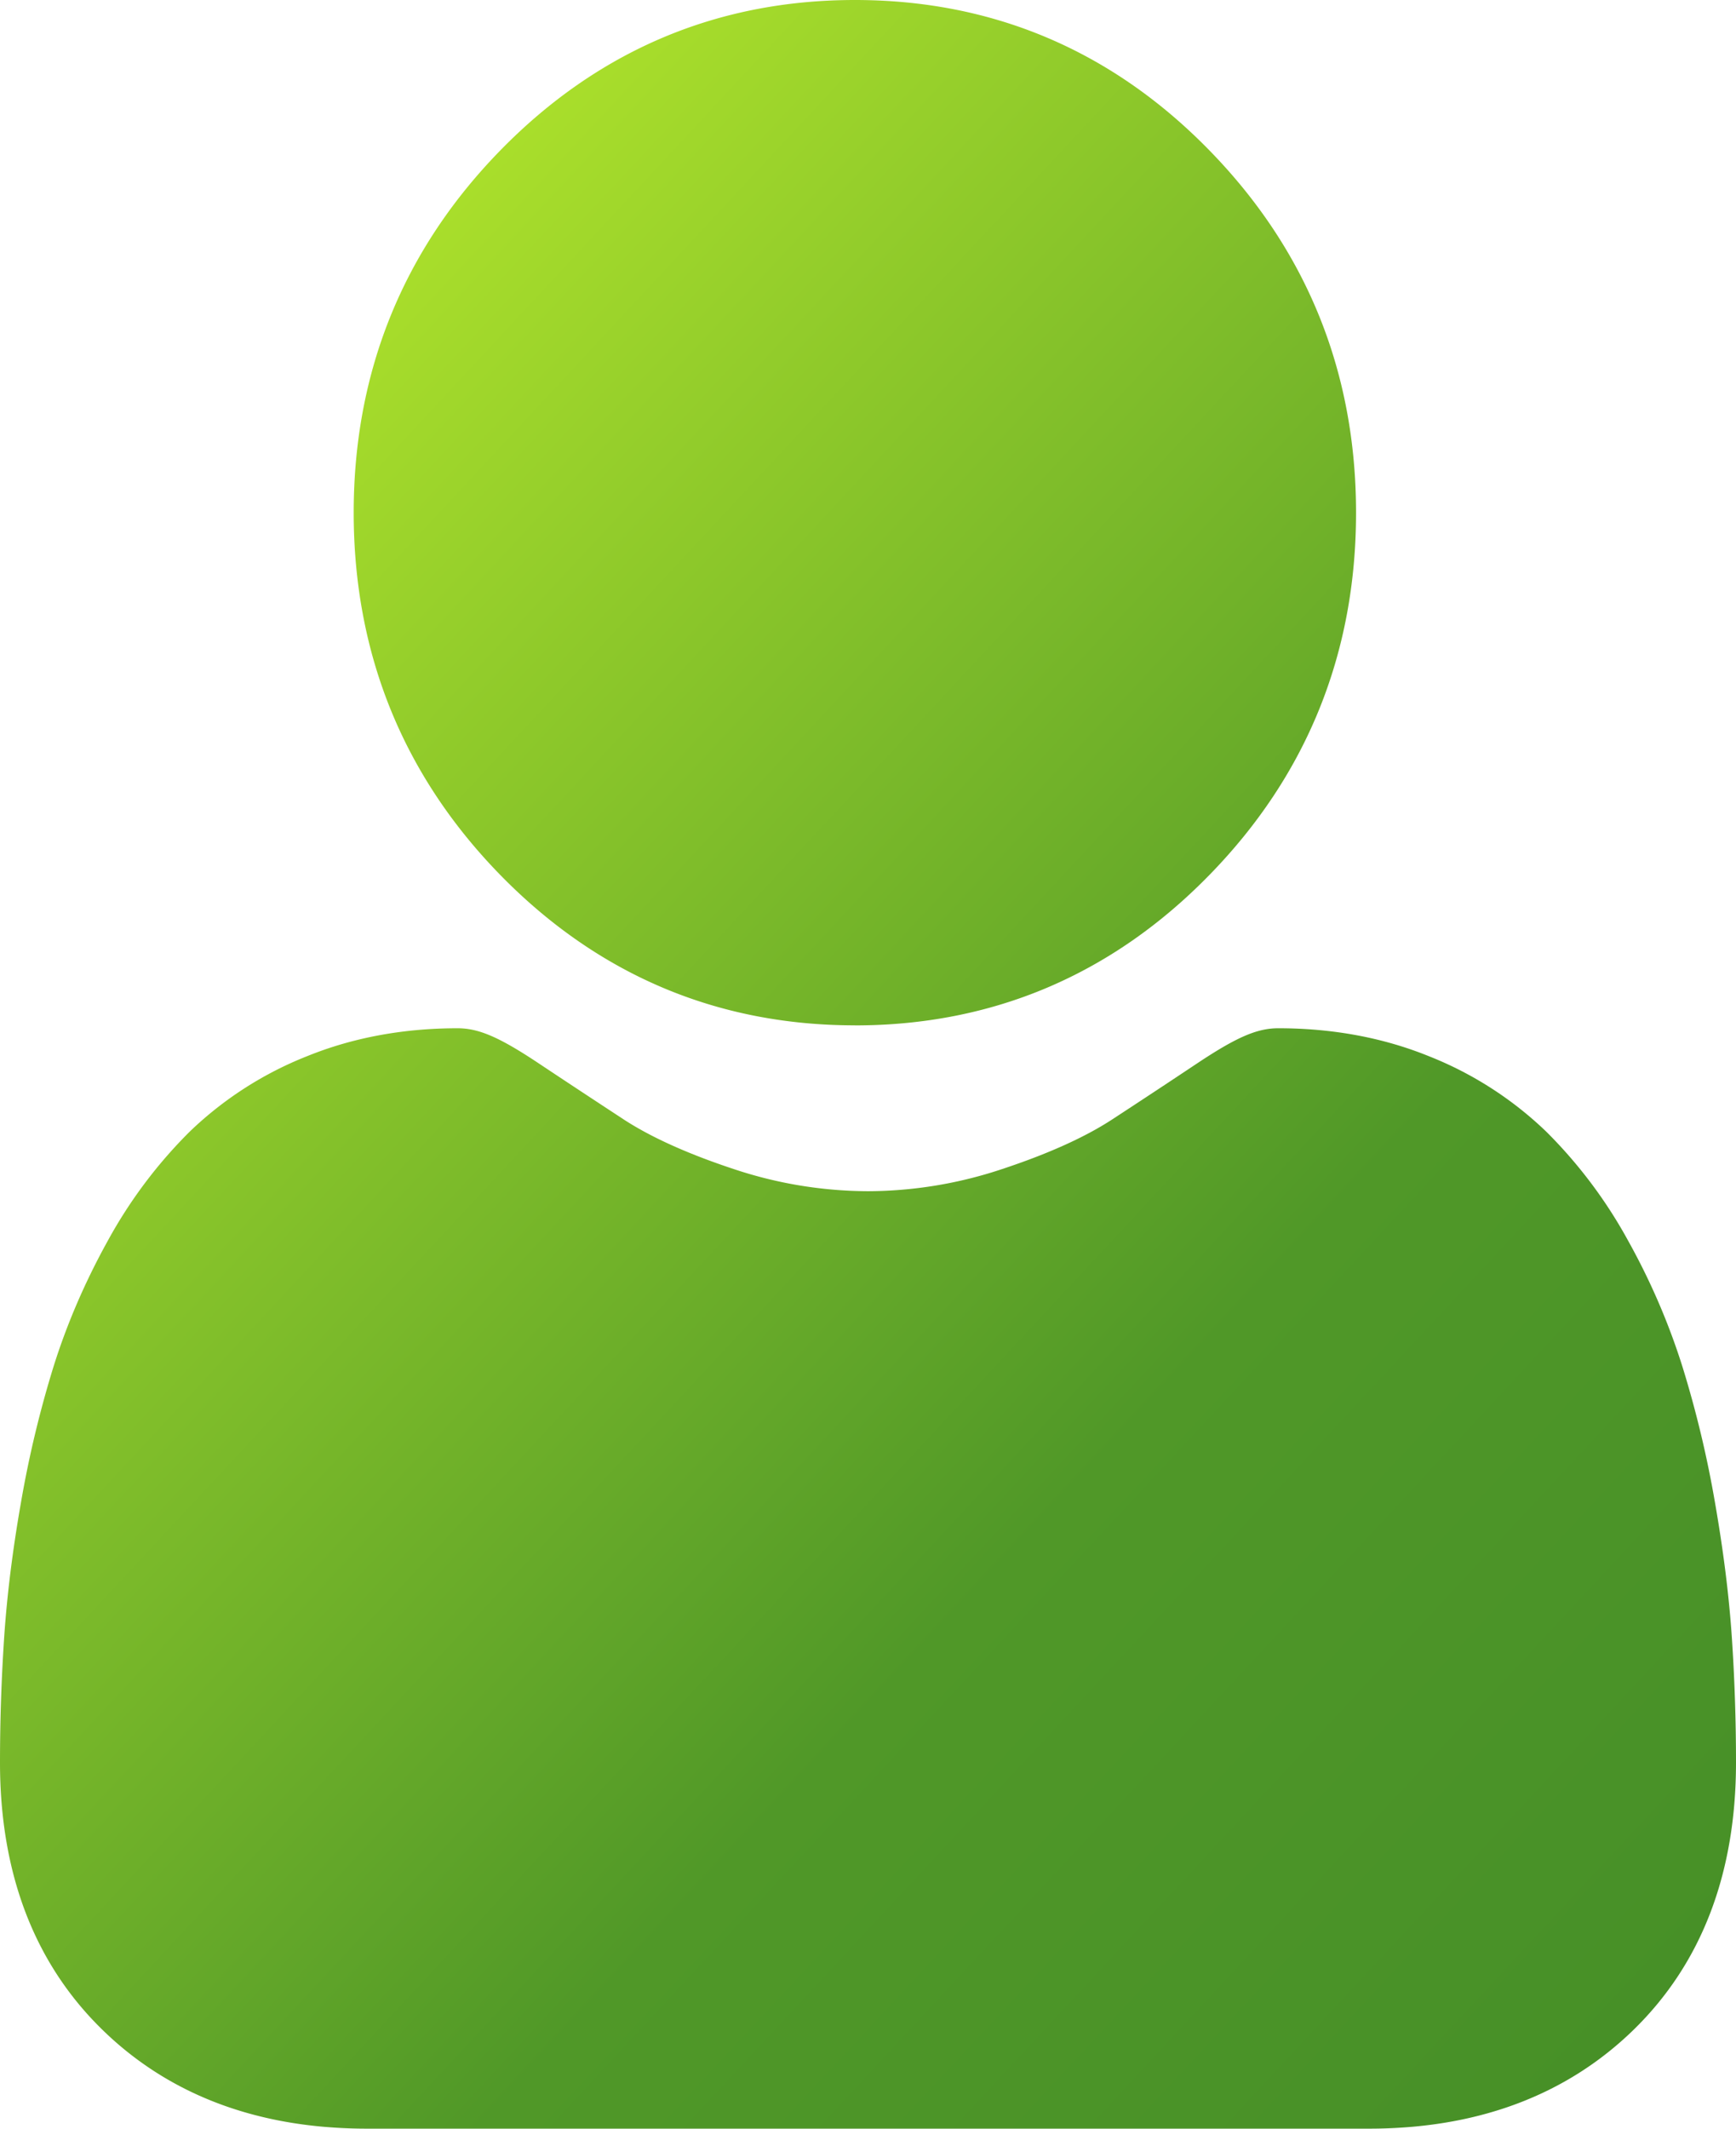 <svg width="31" height="38" fill="none" xmlns="http://www.w3.org/2000/svg"><path d="M15.266 18.305c2.458 0 4.588-.902 6.327-2.682 1.74-1.779 2.622-3.956 2.622-6.47 0-2.515-.882-4.692-2.622-6.472C19.853.9 17.724 0 15.266 0c-2.46 0-4.588.902-6.328 2.681-1.74 1.78-2.622 3.957-2.622 6.471 0 2.515.882 4.692 2.622 6.472 1.74 1.778 3.87 2.68 6.328 2.68zM30.925 29.22c-.05-.74-.152-1.548-.301-2.401a19.159 19.159 0 00-.578-2.414 12.063 12.063 0 00-.97-2.252 8.48 8.48 0 00-1.463-1.95 6.436 6.436 0 00-2.102-1.35c-.815-.33-1.718-.497-2.684-.497-.38 0-.746.159-1.454.63-.504.336-1.009.669-1.516 1-.486.317-1.146.614-1.96.883a7.629 7.629 0 01-2.398.396 7.637 7.637 0 01-2.398-.396c-.814-.269-1.473-.566-1.96-.883-.563-.369-1.073-.705-1.516-1-.707-.471-1.075-.63-1.454-.63-.966 0-1.869.167-2.683.497a6.429 6.429 0 00-2.102 1.35 8.478 8.478 0 00-1.463 1.95c-.403.727-.73 1.484-.97 2.252a19.306 19.306 0 00-.578 2.414c-.15.852-.25 1.66-.3 2.402-.05.747-.075 1.495-.075 2.244 0 1.983.617 3.59 1.832 4.773C3.033 37.408 4.622 38 6.554 38h17.892c1.932 0 3.52-.593 4.721-1.761C30.383 35.055 31 33.449 31 31.464c0-.765-.026-1.52-.075-2.244z" fill="url(#paint0_linear_123_6480)"/><defs><linearGradient id="paint0_linear_123_6480" x1="-66" y1="-36.5" x2="49.122" y2="70.607" gradientUnits="userSpaceOnUse"><stop stop-color="#015925"/><stop offset=".197" stop-color="#348127"/><stop offset=".335" stop-color="#4B9328"/><stop offset=".493" stop-color="#B8EA2C"/><stop offset=".67" stop-color="#509828"/><stop offset=".827" stop-color="#408A27"/><stop offset="1" stop-color="#015925"/></linearGradient></defs></svg>